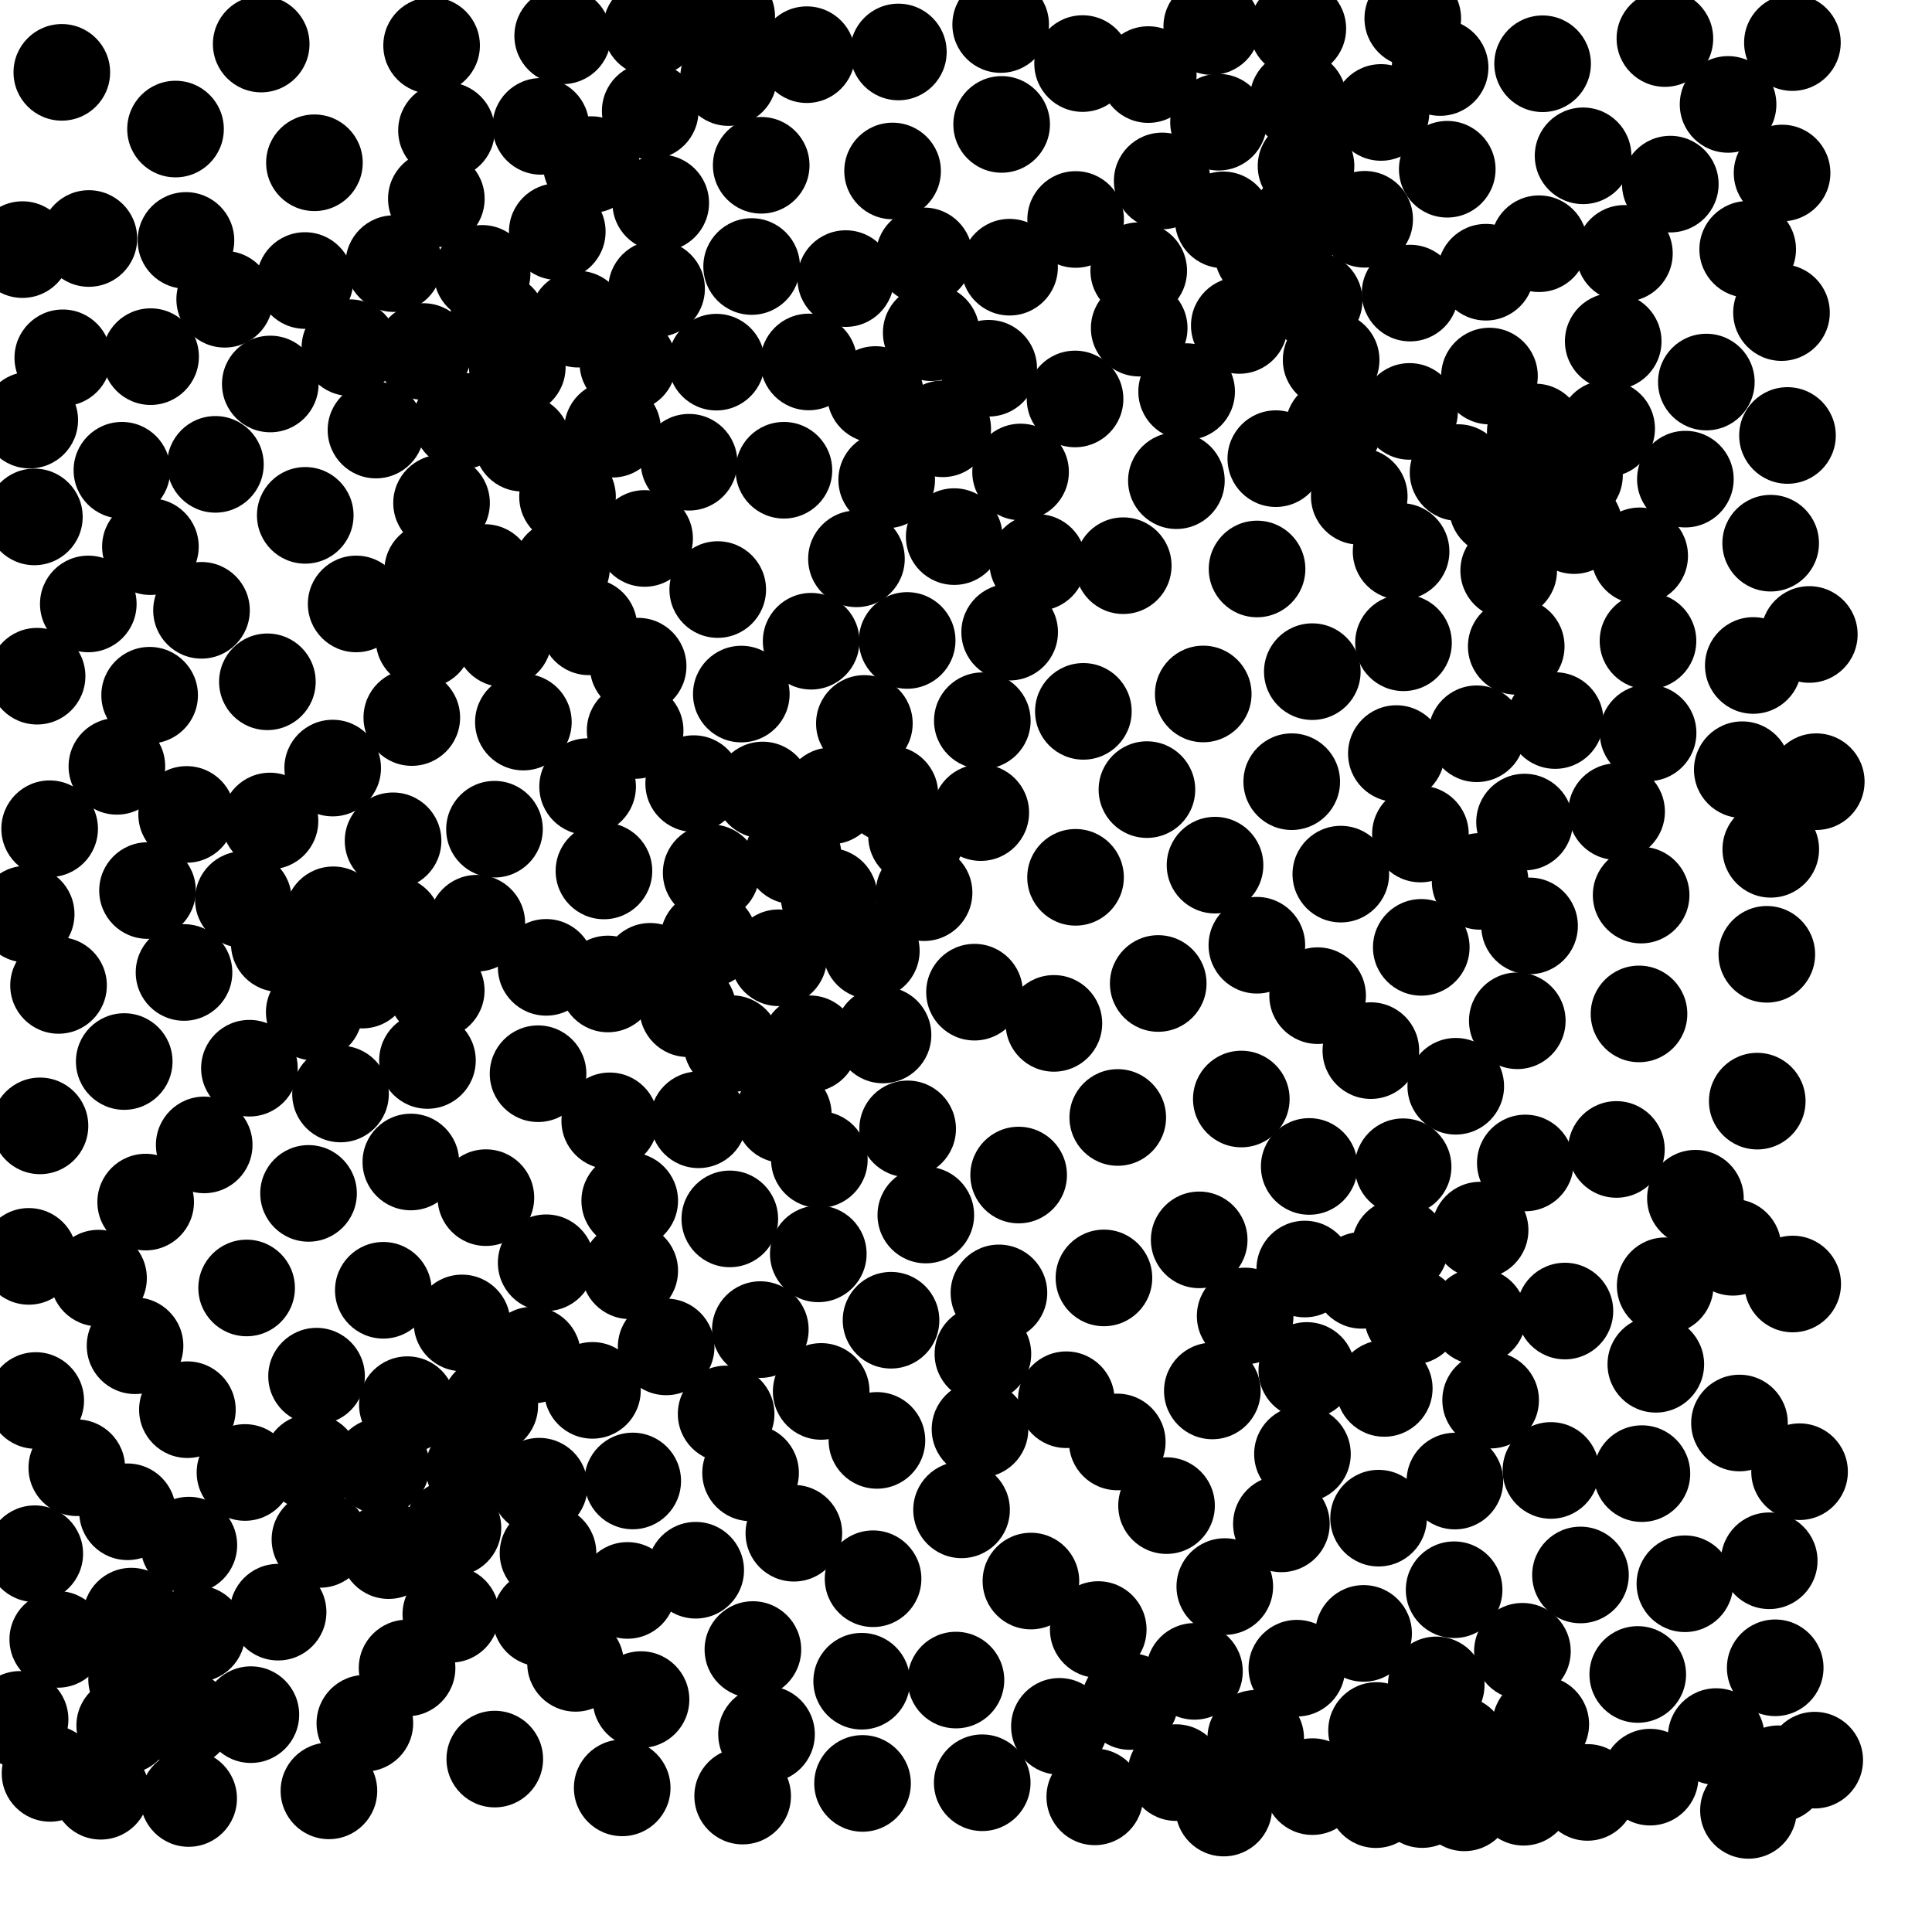 <?xml version="1.0" ?>
<!DOCTYPE svg PUBLIC "-//W3C//DTD SVG 1.1//EN" "http://www.w3.org/Graphics/SVG/1.1/DTD/svg11.dtd">
<svg width="20" height="20" version="1.1" xmlns="http://www.w3.org/2000/svg">
<circle cx="7.523" cy="0.171" r="0.5" fill="rgb(0,0,0)" />
<circle cx="14.625" cy="0.191" r="0.5" fill="rgb(0,0,0)" />
<circle cx="6.744" cy="0.29" r="0.5" fill="rgb(0,0,0)" />
<circle cx="10.359" cy="0.254" r="0.5" fill="rgb(0,0,0)" />
<circle cx="13.435" cy="0.296" r="0.5" fill="rgb(0,0,0)" />
<circle cx="12.544" cy="0.275" r="0.5" fill="rgb(0,0,0)" />
<circle cx="14.908" cy="0.699" r="0.5" fill="rgb(0,0,0)" />
<circle cx="6.731" cy="1.149" r="0.5" fill="rgb(0,0,0)" />
<circle cx="4.622" cy="1.351" r="0.5" fill="rgb(0,0,0)" />
<circle cx="1.817" cy="1.336" r="0.5" fill="rgb(0,0,0)" />
<circle cx="14.982" cy="1.752" r="0.5" fill="rgb(0,0,0)" />
<circle cx="9.24" cy="1.77" r="0.5" fill="rgb(0,0,0)" />
<circle cx="13.452" cy="2.276" r="0.5" fill="rgb(0,0,0)" />
<circle cx="7.88" cy="1.711" r="0.5" fill="rgb(0,0,0)" />
<circle cx="3.255" cy="1.685" r="0.5" fill="rgb(0,0,0)" />
<circle cx="12.663" cy="2.276" r="0.5" fill="rgb(0,0,0)" />
<circle cx="17.291" cy="1.906" r="0.5" fill="rgb(0,0,0)" />
<circle cx="1.925" cy="2.489" r="0.5" fill="rgb(0,0,0)" />
<circle cx="4.991" cy="2.83" r="0.5" fill="rgb(0,0,0)" />
<circle cx="0.92" cy="2.469" r="0.5" fill="rgb(0,0,0)" />
<circle cx="6.797" cy="2.988" r="0.5" fill="rgb(0,0,0)" />
<circle cx="3.157" cy="2.904" r="0.5" fill="rgb(0,0,0)" />
<circle cx="18.092" cy="2.581" r="0.5" fill="rgb(0,0,0)" />
<circle cx="11.135" cy="2.272" r="0.5" fill="rgb(0,0,0)" />
<circle cx="15.932" cy="2.523" r="0.5" fill="rgb(0,0,0)" />
<circle cx="13.604" cy="3.109" r="0.5" fill="rgb(0,0,0)" />
<circle cx="5.155" cy="3.326" r="0.5" fill="rgb(0,0,0)" />
<circle cx="7.542" cy="0.803" r="0.5" fill="rgb(0,0,0)" />
<circle cx="15.382" cy="2.818" r="0.5" fill="rgb(0,0,0)" />
<circle cx="14.597" cy="3.034" r="0.5" fill="rgb(0,0,0)" />
<circle cx="11.793" cy="3.397" r="0.5" fill="rgb(0,0,0)" />
<circle cx="4.383" cy="3.639" r="0.5" fill="rgb(0,0,0)" />
<circle cx="14.296" cy="1.164" r="0.5" fill="rgb(0,0,0)" />
<circle cx="6.5" cy="3.759" r="0.5" fill="rgb(0,0,0)" />
<circle cx="13.78" cy="3.726" r="0.5" fill="rgb(0,0,0)" />
<circle cx="16.7" cy="3.533" r="0.5" fill="rgb(0,0,0)" />
<circle cx="10.235" cy="3.812" r="0.5" fill="rgb(0,0,0)" />
<circle cx="7.416" cy="3.749" r="0.5" fill="rgb(0,0,0)" />
<circle cx="2.798" cy="3.975" r="0.5" fill="rgb(0,0,0)" />
<circle cx="15.893" cy="4.472" r="0.5" fill="rgb(0,0,0)" />
<circle cx="4.777" cy="4.358" r="0.5" fill="rgb(0,0,0)" />
<circle cx="14.592" cy="4.259" r="0.5" fill="rgb(0,0,0)" />
<circle cx="9.759" cy="4.439" r="0.5" fill="rgb(0,0,0)" />
<circle cx="16.632" cy="4.437" r="0.5" fill="rgb(0,0,0)" />
<circle cx="6.341" cy="4.443" r="0.5" fill="rgb(0,0,0)" />
<circle cx="16.299" cy="4.921" r="0.5" fill="rgb(0,0,0)" />
<circle cx="11.129" cy="4.13" r="0.5" fill="rgb(0,0,0)" />
<circle cx="10.565" cy="4.886" r="0.5" fill="rgb(0,0,0)" />
<circle cx="1.262" cy="4.868" r="0.5" fill="rgb(0,0,0)" />
<circle cx="15.969" cy="0.66" r="0.5" fill="rgb(0,0,0)" />
<circle cx="15.501" cy="5.252" r="0.5" fill="rgb(0,0,0)" />
<circle cx="4.571" cy="5.207" r="0.5" fill="rgb(0,0,0)" />
<circle cx="12.178" cy="4.976" r="0.5" fill="rgb(0,0,0)" />
<circle cx="18.448" cy="1.791" r="0.5" fill="rgb(0,0,0)" />
<circle cx="2.23" cy="4.807" r="0.5" fill="rgb(0,0,0)" />
<circle cx="4.479" cy="5.905" r="0.5" fill="rgb(0,0,0)" />
<circle cx="8.115" cy="4.868" r="0.5" fill="rgb(0,0,0)" />
<circle cx="16.295" cy="5.441" r="0.5" fill="rgb(0,0,0)" />
<circle cx="1.557" cy="5.659" r="0.5" fill="rgb(0,0,0)" />
<circle cx="5.021" cy="5.927" r="0.5" fill="rgb(0,0,0)" />
<circle cx="6.673" cy="5.574" r="0.5" fill="rgb(0,0,0)" />
<circle cx="9.878" cy="5.555" r="0.5" fill="rgb(0,0,0)" />
<circle cx="8.866" cy="5.785" r="0.5" fill="rgb(0,0,0)" />
<circle cx="9.3" cy="0.538" r="0.5" fill="rgb(0,0,0)" />
<circle cx="15.618" cy="5.907" r="0.5" fill="rgb(0,0,0)" />
<circle cx="16.974" cy="5.754" r="0.5" fill="rgb(0,0,0)" />
<circle cx="3.16" cy="5.335" r="0.5" fill="rgb(0,0,0)" />
<circle cx="10.742" cy="5.823" r="0.5" fill="rgb(0,0,0)" />
<circle cx="18.33" cy="5.623" r="0.5" fill="rgb(0,0,0)" />
<circle cx="13.013" cy="5.89" r="0.5" fill="rgb(0,0,0)" />
<circle cx="7.43" cy="6.103" r="0.5" fill="rgb(0,0,0)" />
<circle cx="6.096" cy="6.489" r="0.5" fill="rgb(0,0,0)" />
<circle cx="10.452" cy="6.544" r="0.5" fill="rgb(0,0,0)" />
<circle cx="15.696" cy="6.691" r="0.5" fill="rgb(0,0,0)" />
<circle cx="17.447" cy="4.96" r="0.5" fill="rgb(0,0,0)" />
<circle cx="5.211" cy="6.611" r="0.5" fill="rgb(0,0,0)" />
<circle cx="6.606" cy="6.896" r="0.5" fill="rgb(0,0,0)" />
<circle cx="9.391" cy="6.63" r="0.5" fill="rgb(0,0,0)" />
<circle cx="3.687" cy="6.252" r="0.5" fill="rgb(0,0,0)" />
<circle cx="17.06" cy="6.635" r="0.5" fill="rgb(0,0,0)" />
<circle cx="0.914" cy="6.252" r="0.5" fill="rgb(0,0,0)" />
<circle cx="18.15" cy="6.889" r="0.5" fill="rgb(0,0,0)" />
<circle cx="1.549" cy="7.197" r="0.5" fill="rgb(0,0,0)" />
<circle cx="6.575" cy="7.562" r="0.5" fill="rgb(0,0,0)" />
<circle cx="11.887" cy="0.772" r="0.5" fill="rgb(0,0,0)" />
<circle cx="16.099" cy="7.459" r="0.5" fill="rgb(0,0,0)" />
<circle cx="12.829" cy="3.369" r="0.5" fill="rgb(0,0,0)" />
<circle cx="10.169" cy="7.461" r="0.5" fill="rgb(0,0,0)" />
<circle cx="8.948" cy="7.489" r="0.5" fill="rgb(0,0,0)" />
<circle cx="17.061" cy="7.587" r="0.5" fill="rgb(0,0,0)" />
<circle cx="0.65" cy="3.704" r="0.5" fill="rgb(0,0,0)" />
<circle cx="6.083" cy="8.143" r="0.5" fill="rgb(0,0,0)" />
<circle cx="7.895" cy="8.178" r="0.5" fill="rgb(0,0,0)" />
<circle cx="3.444" cy="7.951" r="0.5" fill="rgb(0,0,0)" />
<circle cx="7.181" cy="8.112" r="0.5" fill="rgb(0,0,0)" />
<circle cx="9.488" cy="8.656" r="0.5" fill="rgb(0,0,0)" />
<circle cx="16.735" cy="8.402" r="0.5" fill="rgb(0,0,0)" />
<circle cx="18.036" cy="7.968" r="0.5" fill="rgb(0,0,0)" />
<circle cx="2.795" cy="8.499" r="0.5" fill="rgb(0,0,0)" />
<circle cx="2.326" cy="3.098" r="0.5" fill="rgb(0,0,0)" />
<circle cx="15.782" cy="8.51" r="0.5" fill="rgb(0,0,0)" />
<circle cx="4.069" cy="8.704" r="0.5" fill="rgb(0,0,0)" />
<circle cx="14.704" cy="8.634" r="0.5" fill="rgb(0,0,0)" />
<circle cx="8.211" cy="8.859" r="0.5" fill="rgb(0,0,0)" />
<circle cx="7.362" cy="9.035" r="0.5" fill="rgb(0,0,0)" />
<circle cx="15.322" cy="9.124" r="0.5" fill="rgb(0,0,0)" />
<circle cx="6.252" cy="9.016" r="0.5" fill="rgb(0,0,0)" />
<circle cx="12.578" cy="8.956" r="0.5" fill="rgb(0,0,0)" />
<circle cx="13.88" cy="9.049" r="0.5" fill="rgb(0,0,0)" />
<circle cx="2.519" cy="9.312" r="0.5" fill="rgb(0,0,0)" />
<circle cx="3.45" cy="9.47" r="0.5" fill="rgb(0,0,0)" />
<circle cx="5.119" cy="8.584" r="0.5" fill="rgb(0,0,0)" />
<circle cx="1.527" cy="9.219" r="0.5" fill="rgb(0,0,0)" />
<circle cx="11.134" cy="9.082" r="0.5" fill="rgb(0,0,0)" />
<circle cx="0.514" cy="8.579" r="0.5" fill="rgb(0,0,0)" />
<circle cx="16.989" cy="9.266" r="0.5" fill="rgb(0,0,0)" />
<circle cx="8.06" cy="9.915" r="0.5" fill="rgb(0,0,0)" />
<circle cx="3.751" cy="10.146" r="0.5" fill="rgb(0,0,0)" />
<circle cx="6.84" cy="2.101" r="0.5" fill="rgb(0,0,0)" />
<circle cx="14.713" cy="9.807" r="0.5" fill="rgb(0,0,0)" />
<circle cx="5.654" cy="10.014" r="0.5" fill="rgb(0,0,0)" />
<circle cx="6.121" cy="1.704" r="0.5" fill="rgb(0,0,0)" />
<circle cx="1.932" cy="8.431" r="0.5" fill="rgb(0,0,0)" />
<circle cx="1.905" cy="10.067" r="0.5" fill="rgb(0,0,0)" />
<circle cx="11.788" cy="2.802" r="0.5" fill="rgb(0,0,0)" />
<circle cx="13.806" cy="4.425" r="0.5" fill="rgb(0,0,0)" />
<circle cx="4.516" cy="10.254" r="0.5" fill="rgb(0,0,0)" />
<circle cx="4.517" cy="2.058" r="0.5" fill="rgb(0,0,0)" />
<circle cx="6.293" cy="10.186" r="0.5" fill="rgb(0,0,0)" />
<circle cx="6.731" cy="10.055" r="0.5" fill="rgb(0,0,0)" />
<circle cx="7.12" cy="10.442" r="0.5" fill="rgb(0,0,0)" />
<circle cx="13.438" cy="1.023" r="0.5" fill="rgb(0,0,0)" />
<circle cx="7.576" cy="10.804" r="0.5" fill="rgb(0,0,0)" />
<circle cx="9.02" cy="9.843" r="0.5" fill="rgb(0,0,0)" />
<circle cx="0.308" cy="4.349" r="0.5" fill="rgb(0,0,0)" />
<circle cx="0.384" cy="7" r="0.5" fill="rgb(0,0,0)" />
<circle cx="0.356" cy="5.351" r="0.5" fill="rgb(0,0,0)" />
<circle cx="2.768" cy="7.058" r="0.5" fill="rgb(0,0,0)" />
<circle cx="9.141" cy="10.714" r="0.5" fill="rgb(0,0,0)" />
<circle cx="8.382" cy="10.805" r="0.5" fill="rgb(0,0,0)" />
<circle cx="16.967" cy="10.496" r="0.5" fill="rgb(0,0,0)" />
<circle cx="0.271" cy="9.463" r="0.5" fill="rgb(0,0,0)" />
<circle cx="14.455" cy="7.801" r="0.5" fill="rgb(0,0,0)" />
<circle cx="14.191" cy="10.876" r="0.5" fill="rgb(0,0,0)" />
<circle cx="4.425" cy="10.978" r="0.5" fill="rgb(0,0,0)" />
<circle cx="10.088" cy="10.271" r="0.5" fill="rgb(0,0,0)" />
<circle cx="12.031" cy="1.873" r="0.5" fill="rgb(0,0,0)" />
<circle cx="10.91" cy="10.594" r="0.5" fill="rgb(0,0,0)" />
<circle cx="4.077" cy="2.729" r="0.5" fill="rgb(0,0,0)" />
<circle cx="15.07" cy="11.245" r="0.5" fill="rgb(0,0,0)" />
<circle cx="1.286" cy="10.989" r="0.5" fill="rgb(0,0,0)" />
<circle cx="8.109" cy="11.538" r="0.5" fill="rgb(0,0,0)" />
<circle cx="5.769" cy="2.398" r="0.5" fill="rgb(0,0,0)" />
<circle cx="7.133" cy="4.785" r="0.5" fill="rgb(0,0,0)" />
<circle cx="9.212" cy="8.22" r="0.5" fill="rgb(0,0,0)" />
<circle cx="7.231" cy="11.592" r="0.5" fill="rgb(0,0,0)" />
<circle cx="6.312" cy="11.603" r="0.5" fill="rgb(0,0,0)" />
<circle cx="14.525" cy="12.078" r="0.5" fill="rgb(0,0,0)" />
<circle cx="9.396" cy="11.686" r="0.5" fill="rgb(0,0,0)" />
<circle cx="11.571" cy="11.568" r="0.5" fill="rgb(0,0,0)" />
<circle cx="2.114" cy="11.852" r="0.5" fill="rgb(0,0,0)" />
<circle cx="13.372" cy="8.092" r="0.5" fill="rgb(0,0,0)" />
<circle cx="13.553" cy="12.075" r="0.5" fill="rgb(0,0,0)" />
<circle cx="4.253" cy="12.029" r="0.5" fill="rgb(0,0,0)" />
<circle cx="10.369" cy="1.288" r="0.5" fill="rgb(0,0,0)" />
<circle cx="17.551" cy="12.404" r="0.5" fill="rgb(0,0,0)" />
<circle cx="10.451" cy="2.766" r="0.5" fill="rgb(0,0,0)" />
<circle cx="10.545" cy="12.164" r="0.5" fill="rgb(0,0,0)" />
<circle cx="15.79" cy="12.039" r="0.5" fill="rgb(0,0,0)" />
<circle cx="14.493" cy="12.908" r="0.5" fill="rgb(0,0,0)" />
<circle cx="16.733" cy="11.899" r="0.5" fill="rgb(0,0,0)" />
<circle cx="15.322" cy="12.734" r="0.5" fill="rgb(0,0,0)" />
<circle cx="5.03" cy="12.398" r="0.5" fill="rgb(0,0,0)" />
<circle cx="9.584" cy="12.578" r="0.5" fill="rgb(0,0,0)" />
<circle cx="12.456" cy="7.184" r="0.5" fill="rgb(0,0,0)" />
<circle cx="1.508" cy="12.444" r="0.5" fill="rgb(0,0,0)" />
<circle cx="13.075" cy="2.625" r="0.5" fill="rgb(0,0,0)" />
<circle cx="8.471" cy="12.98" r="0.5" fill="rgb(0,0,0)" />
<circle cx="5.813" cy="5.878" r="0.5" fill="rgb(0,0,0)" />
<circle cx="13.507" cy="13.137" r="0.5" fill="rgb(0,0,0)" />
<circle cx="5.654" cy="13.072" r="0.5" fill="rgb(0,0,0)" />
<circle cx="4.936" cy="9.557" r="0.5" fill="rgb(0,0,0)" />
<circle cx="3.525" cy="11.325" r="0.5" fill="rgb(0,0,0)" />
<circle cx="14.095" cy="13.254" r="0.5" fill="rgb(0,0,0)" />
<circle cx="10.341" cy="13.384" r="0.5" fill="rgb(0,0,0)" />
<circle cx="18.331" cy="8.792" r="0.5" fill="rgb(0,0,0)" />
<circle cx="12.89" cy="13.623" r="0.5" fill="rgb(0,0,0)" />
<circle cx="12.414" cy="12.835" r="0.5" fill="rgb(0,0,0)" />
<circle cx="3.968" cy="13.357" r="0.5" fill="rgb(0,0,0)" />
<circle cx="5.825" cy="0.371" r="0.5" fill="rgb(0,0,0)" />
<circle cx="4.468" cy="0.471" r="0.5" fill="rgb(0,0,0)" />
<circle cx="4.783" cy="13.695" r="0.5" fill="rgb(0,0,0)" />
<circle cx="8.582" cy="9.279" r="0.5" fill="rgb(0,0,0)" />
<circle cx="11.99" cy="10.181" r="0.5" fill="rgb(0,0,0)" />
<circle cx="3.194" cy="12.354" r="0.5" fill="rgb(0,0,0)" />
<circle cx="15.3" cy="13.627" r="0.5" fill="rgb(0,0,0)" />
<circle cx="11.215" cy="7.364" r="0.5" fill="rgb(0,0,0)" />
<circle cx="7.871" cy="13.764" r="0.5" fill="rgb(0,0,0)" />
<circle cx="11.428" cy="13.229" r="0.5" fill="rgb(0,0,0)" />
<circle cx="2.553" cy="13.333" r="0.5" fill="rgb(0,0,0)" />
<circle cx="15.094" cy="4.892" r="0.5" fill="rgb(0,0,0)" />
<circle cx="9.224" cy="13.667" r="0.5" fill="rgb(0,0,0)" />
<circle cx="13.528" cy="14.187" r="0.5" fill="rgb(0,0,0)" />
<circle cx="5.512" cy="14.028" r="0.5" fill="rgb(0,0,0)" />
<circle cx="3.892" cy="4.452" r="0.5" fill="rgb(0,0,0)" />
<circle cx="14.623" cy="13.625" r="0.5" fill="rgb(0,0,0)" />
<circle cx="16.2" cy="13.572" r="0.5" fill="rgb(0,0,0)" />
<circle cx="3.277" cy="14.246" r="0.5" fill="rgb(0,0,0)" />
<circle cx="1.398" cy="13.931" r="0.5" fill="rgb(0,0,0)" />
<circle cx="17.141" cy="14.123" r="0.5" fill="rgb(0,0,0)" />
<circle cx="18.191" cy="11.399" r="0.5" fill="rgb(0,0,0)" />
<circle cx="7.555" cy="12.618" r="0.5" fill="rgb(0,0,0)" />
<circle cx="18.29" cy="9.879" r="0.5" fill="rgb(0,0,0)" />
<circle cx="6.896" cy="13.943" r="0.5" fill="rgb(0,0,0)" />
<circle cx="5.599" cy="1.308" r="0.5" fill="rgb(0,0,0)" />
<circle cx="5.07" cy="14.551" r="0.5" fill="rgb(0,0,0)" />
<circle cx="15.431" cy="14.494" r="0.5" fill="rgb(0,0,0)" />
<circle cx="6.133" cy="14.393" r="0.5" fill="rgb(0,0,0)" />
<circle cx="13.52" cy="1.719" r="0.5" fill="rgb(0,0,0)" />
<circle cx="8.501" cy="14.404" r="0.5" fill="rgb(0,0,0)" />
<circle cx="4.217" cy="14.541" r="0.5" fill="rgb(0,0,0)" />
<circle cx="8.397" cy="6.638" r="0.5" fill="rgb(0,0,0)" />
<circle cx="12.55" cy="14.399" r="0.5" fill="rgb(0,0,0)" />
<circle cx="17.664" cy="3.955" r="0.5" fill="rgb(0,0,0)" />
<circle cx="7.517" cy="14.637" r="0.5" fill="rgb(0,0,0)" />
<circle cx="1.94" cy="14.593" r="0.5" fill="rgb(0,0,0)" />
<circle cx="3.947" cy="15.177" r="0.5" fill="rgb(0,0,0)" />
<circle cx="13.483" cy="15.052" r="0.5" fill="rgb(0,0,0)" />
<circle cx="4.907" cy="15.2" r="0.5" fill="rgb(0,0,0)" />
<circle cx="3.226" cy="15.138" r="0.5" fill="rgb(0,0,0)" />
<circle cx="10.145" cy="14.795" r="0.5" fill="rgb(0,0,0)" />
<circle cx="11.038" cy="14.49" r="0.5" fill="rgb(0,0,0)" />
<circle cx="17.889" cy="1.081" r="0.5" fill="rgb(0,0,0)" />
<circle cx="14.071" cy="5.138" r="0.5" fill="rgb(0,0,0)" />
<circle cx="0.795" cy="15.194" r="0.5" fill="rgb(0,0,0)" />
<circle cx="9.063" cy="4.084" r="0.5" fill="rgb(0,0,0)" />
<circle cx="18.007" cy="14.731" r="0.5" fill="rgb(0,0,0)" />
<circle cx="9.078" cy="14.911" r="0.5" fill="rgb(0,0,0)" />
<circle cx="7.77" cy="15.247" r="0.5" fill="rgb(0,0,0)" />
<circle cx="14.504" cy="5.709" r="0.5" fill="rgb(0,0,0)" />
<circle cx="5.582" cy="15.385" r="0.5" fill="rgb(0,0,0)" />
<circle cx="6.55" cy="15.331" r="0.5" fill="rgb(0,0,0)" />
<circle cx="4.263" cy="7.428" r="0.5" fill="rgb(0,0,0)" />
<circle cx="16.997" cy="15.255" r="0.5" fill="rgb(0,0,0)" />
<circle cx="15.061" cy="15.332" r="0.5" fill="rgb(0,0,0)" />
<circle cx="14.33" cy="14.373" r="0.5" fill="rgb(0,0,0)" />
<circle cx="4.689" cy="15.817" r="0.5" fill="rgb(0,0,0)" />
<circle cx="11.207" cy="0.658" r="0.5" fill="rgb(0,0,0)" />
<circle cx="1.955" cy="15.995" r="0.5" fill="rgb(0,0,0)" />
<circle cx="8.372" cy="3.747" r="0.5" fill="rgb(0,0,0)" />
<circle cx="1.32" cy="15.65" r="0.5" fill="rgb(0,0,0)" />
<circle cx="8.352" cy="0.566" r="0.5" fill="rgb(0,0,0)" />
<circle cx="3.622" cy="3.599" r="0.5" fill="rgb(0,0,0)" />
<circle cx="1.21" cy="7.933" r="0.5" fill="rgb(0,0,0)" />
<circle cx="5.673" cy="16.078" r="0.5" fill="rgb(0,0,0)" />
<circle cx="12.85" cy="11.377" r="0.5" fill="rgb(0,0,0)" />
<circle cx="14.271" cy="15.716" r="0.5" fill="rgb(0,0,0)" />
<circle cx="7.781" cy="2.759" r="0.5" fill="rgb(0,0,0)" />
<circle cx="9.64" cy="3.444" r="0.5" fill="rgb(0,0,0)" />
<circle cx="14.529" cy="6.654" r="0.5" fill="rgb(0,0,0)" />
<circle cx="12.076" cy="15.586" r="0.5" fill="rgb(0,0,0)" />
<circle cx="11.873" cy="8.174" r="0.5" fill="rgb(0,0,0)" />
<circle cx="13.265" cy="15.775" r="0.5" fill="rgb(0,0,0)" />
<circle cx="8.218" cy="15.872" r="0.5" fill="rgb(0,0,0)" />
<circle cx="3.312" cy="15.936" r="0.5" fill="rgb(0,0,0)" />
<circle cx="4.023" cy="16.052" r="0.5" fill="rgb(0,0,0)" />
<circle cx="1.36" cy="16.73" r="0.5" fill="rgb(0,0,0)" />
<circle cx="12.284" cy="4.054" r="0.5" fill="rgb(0,0,0)" />
<circle cx="15.053" cy="16.457" r="0.5" fill="rgb(0,0,0)" />
<circle cx="17.939" cy="12.912" r="0.5" fill="rgb(0,0,0)" />
<circle cx="6.496" cy="16.464" r="0.5" fill="rgb(0,0,0)" />
<circle cx="16.361" cy="16.304" r="0.5" fill="rgb(0,0,0)" />
<circle cx="7.202" cy="16.255" r="0.5" fill="rgb(0,0,0)" />
<circle cx="5.57" cy="11.115" r="0.5" fill="rgb(0,0,0)" />
<circle cx="2.038" cy="16.912" r="0.5" fill="rgb(0,0,0)" />
<circle cx="17.442" cy="16.395" r="0.5" fill="rgb(0,0,0)" />
<circle cx="1.414" cy="17.384" r="0.5" fill="rgb(0,0,0)" />
<circle cx="11.369" cy="16.869" r="0.5" fill="rgb(0,0,0)" />
<circle cx="4.667" cy="16.711" r="0.5" fill="rgb(0,0,0)" />
<circle cx="5.6" cy="16.751" r="0.5" fill="rgb(0,0,0)" />
<circle cx="14.116" cy="16.909" r="0.5" fill="rgb(0,0,0)" />
<circle cx="18.315" cy="16.157" r="0.5" fill="rgb(0,0,0)" />
<circle cx="0.598" cy="16.971" r="0.5" fill="rgb(0,0,0)" />
<circle cx="5.418" cy="7.475" r="0.5" fill="rgb(0,0,0)" />
<circle cx="15.76" cy="17.094" r="0.5" fill="rgb(0,0,0)" />
<circle cx="12.365" cy="17.302" r="0.5" fill="rgb(0,0,0)" />
<circle cx="7.794" cy="17.076" r="0.5" fill="rgb(0,0,0)" />
<circle cx="16.388" cy="1.613" r="0.5" fill="rgb(0,0,0)" />
<circle cx="13.425" cy="17.269" r="0.5" fill="rgb(0,0,0)" />
<circle cx="0.606" cy="10.201" r="0.5" fill="rgb(0,0,0)" />
<circle cx="16.954" cy="17.334" r="0.5" fill="rgb(0,0,0)" />
<circle cx="12.614" cy="1.265" r="0.5" fill="rgb(0,0,0)" />
<circle cx="2.879" cy="16.689" r="0.5" fill="rgb(0,0,0)" />
<circle cx="5.958" cy="17.219" r="0.5" fill="rgb(0,0,0)" />
<circle cx="4.214" cy="17.267" r="0.5" fill="rgb(0,0,0)" />
<circle cx="3.253" cy="10.478" r="0.5" fill="rgb(0,0,0)" />
<circle cx="8.92" cy="17.404" r="0.5" fill="rgb(0,0,0)" />
<circle cx="1.559" cy="3.692" r="0.5" fill="rgb(0,0,0)" />
<circle cx="15.707" cy="10.567" r="0.5" fill="rgb(0,0,0)" />
<circle cx="14.25" cy="17.914" r="0.5" fill="rgb(0,0,0)" />
<circle cx="11.697" cy="17.614" r="0.5" fill="rgb(0,0,0)" />
<circle cx="15.95" cy="17.849" r="0.5" fill="rgb(0,0,0)" />
<circle cx="1.291" cy="17.863" r="0.5" fill="rgb(0,0,0)" />
<circle cx="5.355" cy="3.801" r="0.5" fill="rgb(0,0,0)" />
<circle cx="9.954" cy="15.63" r="0.5" fill="rgb(0,0,0)" />
<circle cx="15.098" cy="18.057" r="0.5" fill="rgb(0,0,0)" />
<circle cx="9.567" cy="2.649" r="0.5" fill="rgb(0,0,0)" />
<circle cx="1.91" cy="17.794" r="0.5" fill="rgb(0,0,0)" />
<circle cx="15.287" cy="7.596" r="0.5" fill="rgb(0,0,0)" />
<circle cx="6.636" cy="17.594" r="0.5" fill="rgb(0,0,0)" />
<circle cx="13.585" cy="6.953" r="0.5" fill="rgb(0,0,0)" />
<circle cx="9.896" cy="17.392" r="0.5" fill="rgb(0,0,0)" />
<circle cx="10.967" cy="17.871" r="0.5" fill="rgb(0,0,0)" />
<circle cx="7.935" cy="17.953" r="0.5" fill="rgb(0,0,0)" />
<circle cx="14.127" cy="2.27" r="0.5" fill="rgb(0,0,0)" />
<circle cx="5.984" cy="3.304" r="0.5" fill="rgb(0,0,0)" />
<circle cx="6.519" cy="12.43" r="0.5" fill="rgb(0,0,0)" />
<circle cx="18.377" cy="17.265" r="0.5" fill="rgb(0,0,0)" />
<circle cx="13.207" cy="4.748" r="0.5" fill="rgb(0,0,0)" />
<circle cx="12.999" cy="17.995" r="0.5" fill="rgb(0,0,0)" />
<circle cx="17.766" cy="17.977" r="0.5" fill="rgb(0,0,0)" />
<circle cx="2.597" cy="17.75" r="0.5" fill="rgb(0,0,0)" />
<circle cx="15.834" cy="9.585" r="0.5" fill="rgb(0,0,0)" />
<circle cx="9.038" cy="16.343" r="0.5" fill="rgb(0,0,0)" />
<circle cx="18.41" cy="18.362" r="0.5" fill="rgb(0,0,0)" />
<circle cx="1.02" cy="13.231" r="0.5" fill="rgb(0,0,0)" />
<circle cx="18.504" cy="4.508" r="0.5" fill="rgb(0,0,0)" />
<circle cx="13.64" cy="10.307" r="0.5" fill="rgb(0,0,0)" />
<circle cx="18.442" cy="3.236" r="0.5" fill="rgb(0,0,0)" />
<circle cx="16.816" cy="2.623" r="0.5" fill="rgb(0,0,0)" />
<circle cx="16.055" cy="15.222" r="0.5" fill="rgb(0,0,0)" />
<circle cx="3.777" cy="17.839" r="0.5" fill="rgb(0,0,0)" />
<circle cx="4.071" cy="9.569" r="0.5" fill="rgb(0,0,0)" />
<circle cx="17.082" cy="18.397" r="0.5" fill="rgb(0,0,0)" />
<circle cx="13.586" cy="18.495" r="0.5" fill="rgb(0,0,0)" />
<circle cx="12.175" cy="18.35" r="0.5" fill="rgb(0,0,0)" />
<circle cx="5.122" cy="18.21" r="0.5" fill="rgb(0,0,0)" />
<circle cx="10.175" cy="14.016" r="0.5" fill="rgb(0,0,0)" />
<circle cx="12.679" cy="16.424" r="0.5" fill="rgb(0,0,0)" />
<circle cx="0.414" cy="11.655" r="0.5" fill="rgb(0,0,0)" />
<circle cx="0.298" cy="13.006" r="0.5" fill="rgb(0,0,0)" />
<circle cx="16.433" cy="18.555" r="0.5" fill="rgb(0,0,0)" />
<circle cx="14.243" cy="18.63" r="0.5" fill="rgb(0,0,0)" />
<circle cx="14.723" cy="18.629" r="0.5" fill="rgb(0,0,0)" />
<circle cx="10.153" cy="8.412" r="0.5" fill="rgb(0,0,0)" />
<circle cx="8.929" cy="18.462" r="0.5" fill="rgb(0,0,0)" />
<circle cx="18.629" cy="15.235" r="0.5" fill="rgb(0,0,0)" />
<circle cx="18.558" cy="13.292" r="0.5" fill="rgb(0,0,0)" />
<circle cx="8.604" cy="8.239" r="0.5" fill="rgb(0,0,0)" />
<circle cx="10.168" cy="18.455" r="0.5" fill="rgb(0,0,0)" />
<circle cx="0.36" cy="16.084" r="0.5" fill="rgb(0,0,0)" />
<circle cx="2.891" cy="9.768" r="0.5" fill="rgb(0,0,0)" />
<circle cx="0.37" cy="14.498" r="0.5" fill="rgb(0,0,0)" />
<circle cx="12.668" cy="18.717" r="0.5" fill="rgb(0,0,0)" />
<circle cx="11.333" cy="18.601" r="0.5" fill="rgb(0,0,0)" />
<circle cx="17.238" cy="13.31" r="0.5" fill="rgb(0,0,0)" />
<circle cx="7.688" cy="18.593" r="0.5" fill="rgb(0,0,0)" />
<circle cx="5.875" cy="5.142" r="0.5" fill="rgb(0,0,0)" />
<circle cx="13.011" cy="9.785" r="0.5" fill="rgb(0,0,0)" />
<circle cx="6.441" cy="18.508" r="0.5" fill="rgb(0,0,0)" />
<circle cx="15.159" cy="18.663" r="0.5" fill="rgb(0,0,0)" />
<circle cx="15.772" cy="18.605" r="0.5" fill="rgb(0,0,0)" />
<circle cx="2.536" cy="15.243" r="0.5" fill="rgb(0,0,0)" />
<circle cx="3.405" cy="18.539" r="0.5" fill="rgb(0,0,0)" />
<circle cx="18.802" cy="8.092" r="0.5" fill="rgb(0,0,0)" />
<circle cx="15.419" cy="3.893" r="0.5" fill="rgb(0,0,0)" />
<circle cx="2.582" cy="11.058" r="0.5" fill="rgb(0,0,0)" />
<circle cx="18.73" cy="6.568" r="0.5" fill="rgb(0,0,0)" />
<circle cx="4.39" cy="6.621" r="0.5" fill="rgb(0,0,0)" />
<circle cx="10.672" cy="16.367" r="0.5" fill="rgb(0,0,0)" />
<circle cx="2.704" cy="0.456" r="0.5" fill="rgb(0,0,0)" />
<circle cx="5.408" cy="4.588" r="0.5" fill="rgb(0,0,0)" />
<circle cx="7.674" cy="7.185" r="0.5" fill="rgb(0,0,0)" />
<circle cx="11.566" cy="14.927" r="0.5" fill="rgb(0,0,0)" />
<circle cx="0.233" cy="2.584" r="0.5" fill="rgb(0,0,0)" />
<circle cx="8.482" cy="12.004" r="0.5" fill="rgb(0,0,0)" />
<circle cx="0.64" cy="0.749" r="0.5" fill="rgb(0,0,0)" />
<circle cx="0.208" cy="17.799" r="0.5" fill="rgb(0,0,0)" />
<circle cx="0.518" cy="18.358" r="0.5" fill="rgb(0,0,0)" />
<circle cx="9.566" cy="9.241" r="0.5" fill="rgb(0,0,0)" />
<circle cx="7.337" cy="9.719" r="0.5" fill="rgb(0,0,0)" />
<circle cx="1.953" cy="18.618" r="0.5" fill="rgb(0,0,0)" />
<circle cx="8.755" cy="2.884" r="0.5" fill="rgb(0,0,0)" />
<circle cx="11.628" cy="5.856" r="0.5" fill="rgb(0,0,0)" />
<circle cx="1.043" cy="18.543" r="0.5" fill="rgb(0,0,0)" />
<circle cx="9.179" cy="4.968" r="0.5" fill="rgb(0,0,0)" />
<circle cx="18.1" cy="18.741" r="0.5" fill="rgb(0,0,0)" />
<circle cx="18.786" cy="18.221" r="0.5" fill="rgb(0,0,0)" />
<circle cx="14.868" cy="17.442" r="0.5" fill="rgb(0,0,0)" />
<circle cx="18.555" cy="0.441" r="0.5" fill="rgb(0,0,0)" />
<circle cx="2.086" cy="6.318" r="0.5" fill="rgb(0,0,0)" />
<circle cx="6.519" cy="13.155" r="0.5" fill="rgb(0,0,0)" />
<circle cx="17.235" cy="0.399" r="0.5" fill="rgb(0,0,0)" />
</svg>
